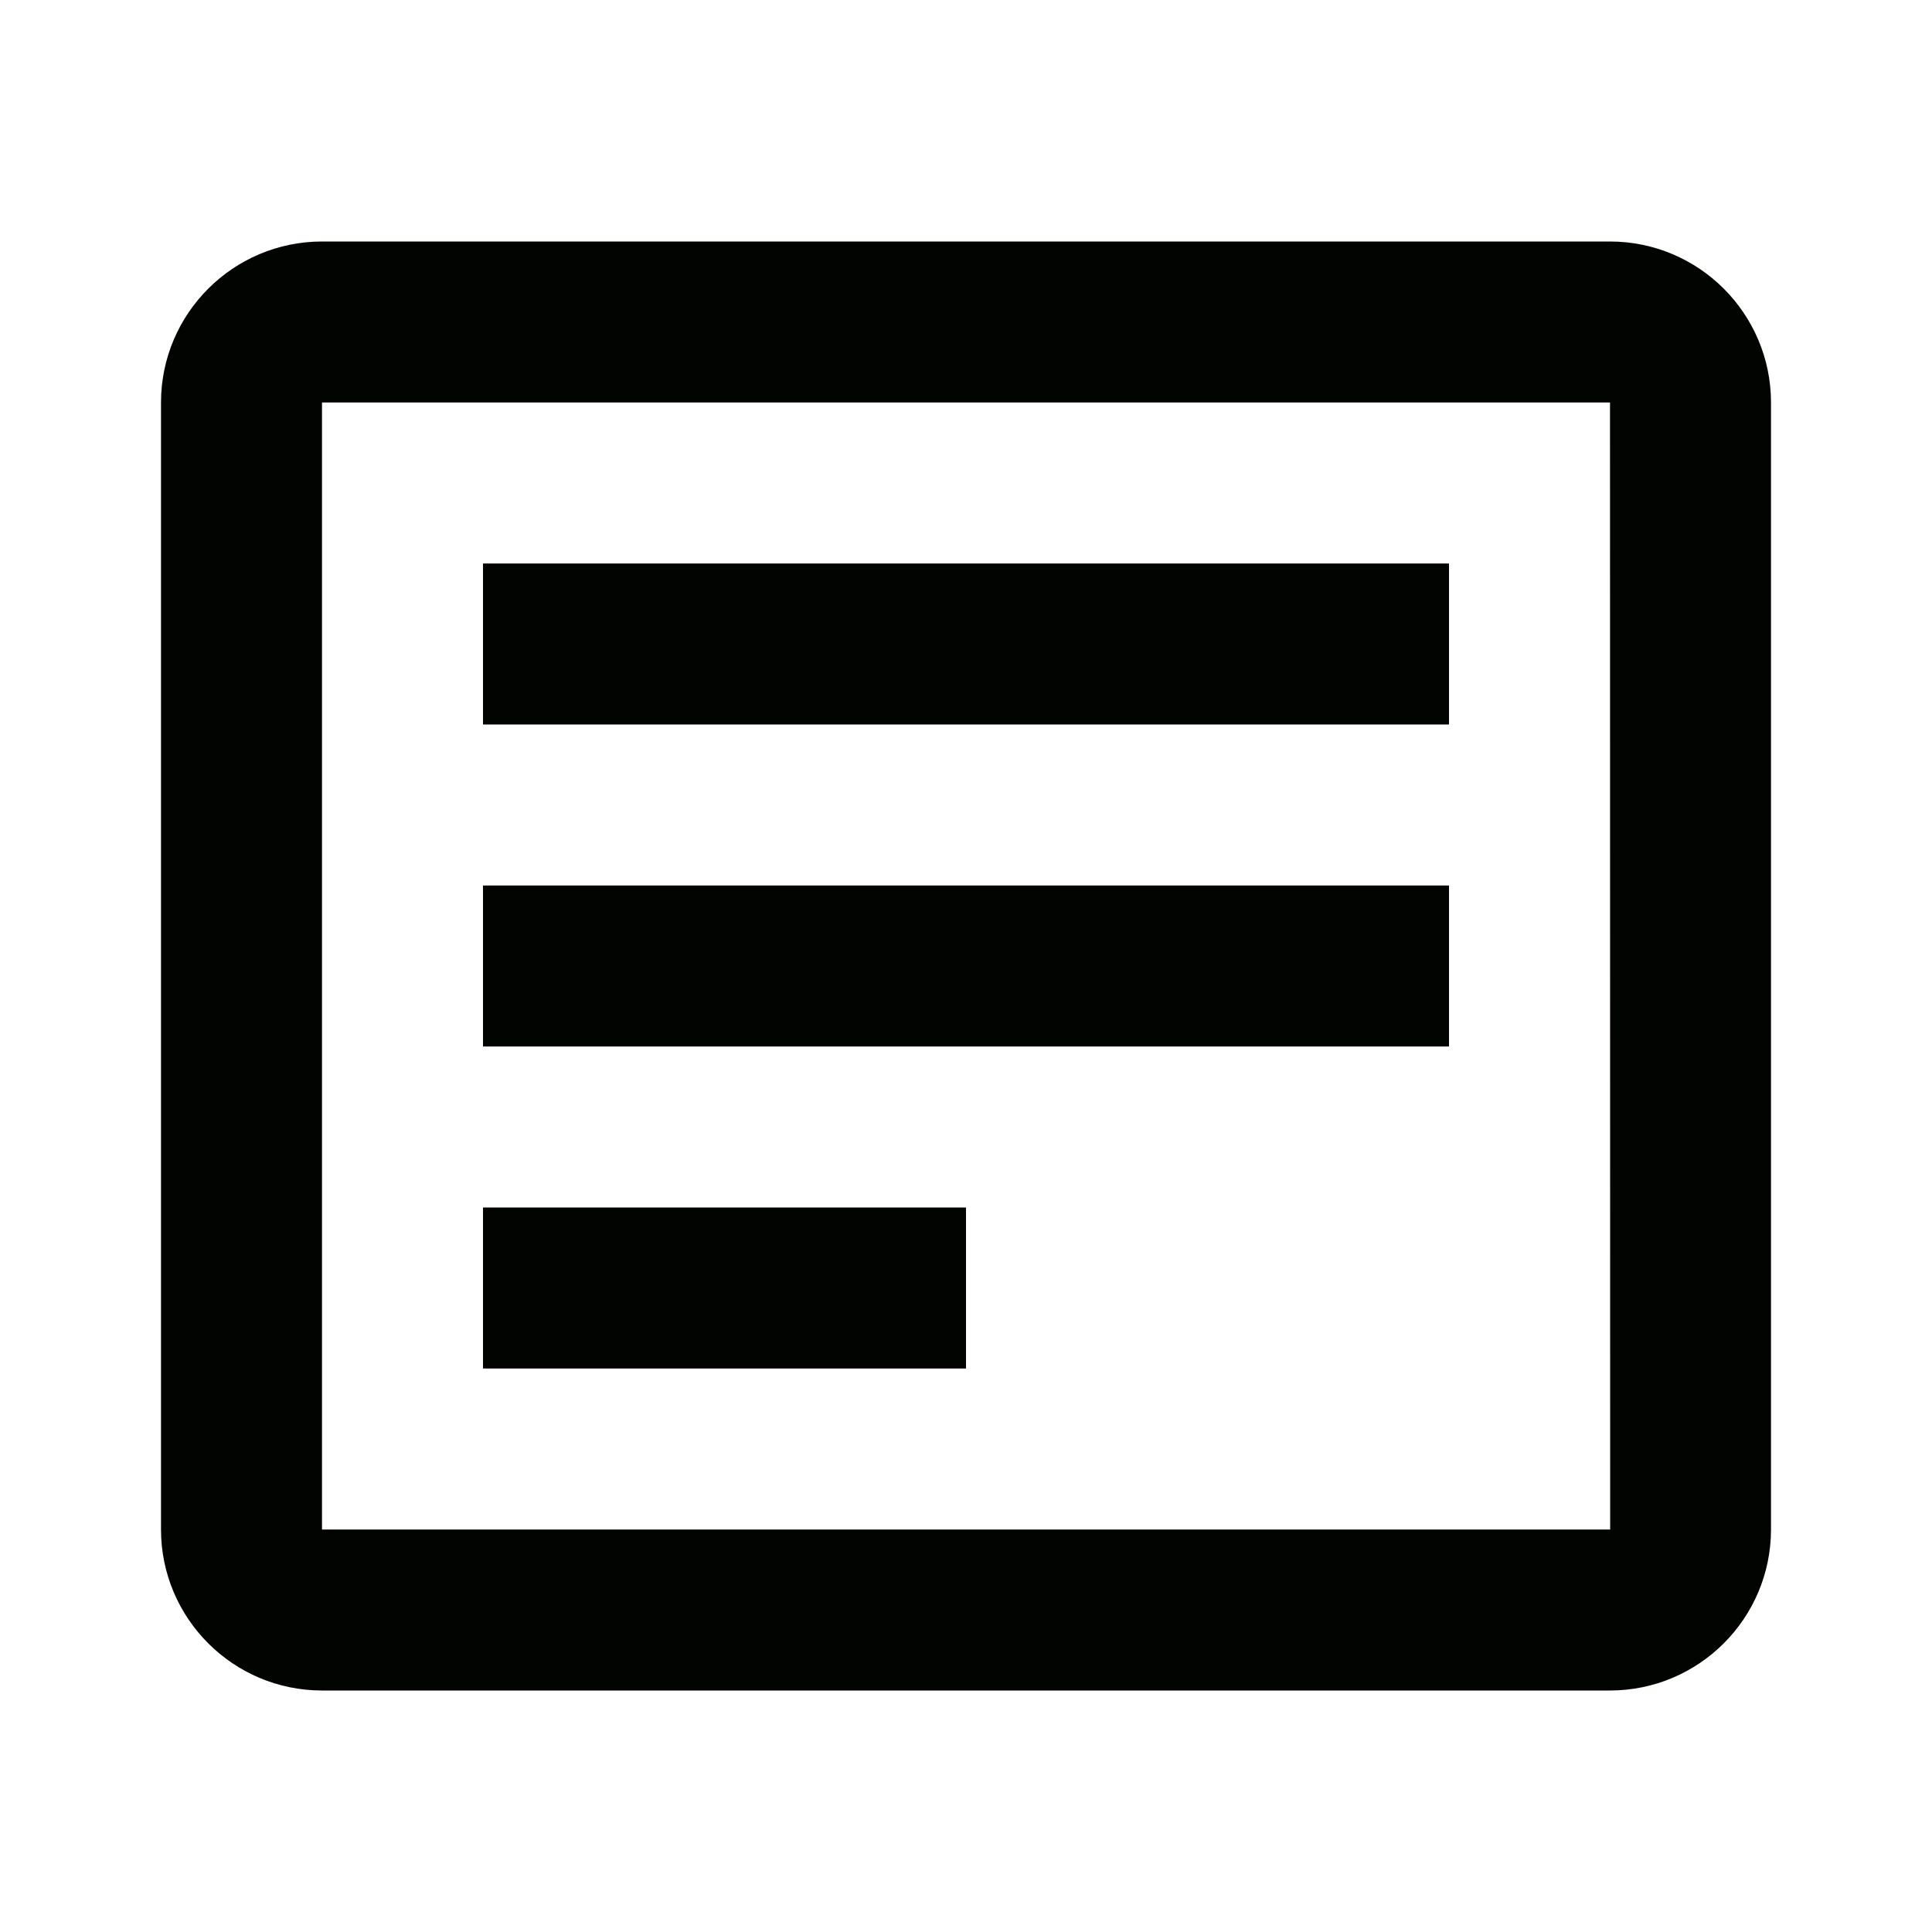 <svg width="24" height="24" viewBox="0 0 24 24" fill="none" xmlns="http://www.w3.org/2000/svg">
<path d="M3.5 19V19.5H4H20.002H20.502L20.502 19L20.5 5L20.5 4.5H20H4H3.5V5V19ZM4 3.5H20C20.827 3.5 21.5 4.173 21.5 5V19C21.5 19.827 20.827 20.5 20 20.5H4C3.173 20.5 2.5 19.827 2.5 19V5C2.5 4.173 3.173 3.5 4 3.5Z" fill="black" stroke="#020402"/>
<path d="M6.5 7.5H17.5V8.5H6.5V7.5ZM6.5 11.5H17.5V12.5H6.5V11.5ZM6.5 15.5H11.5V16.5H6.5V15.5Z" fill="black" stroke="#020402"/>
</svg>
